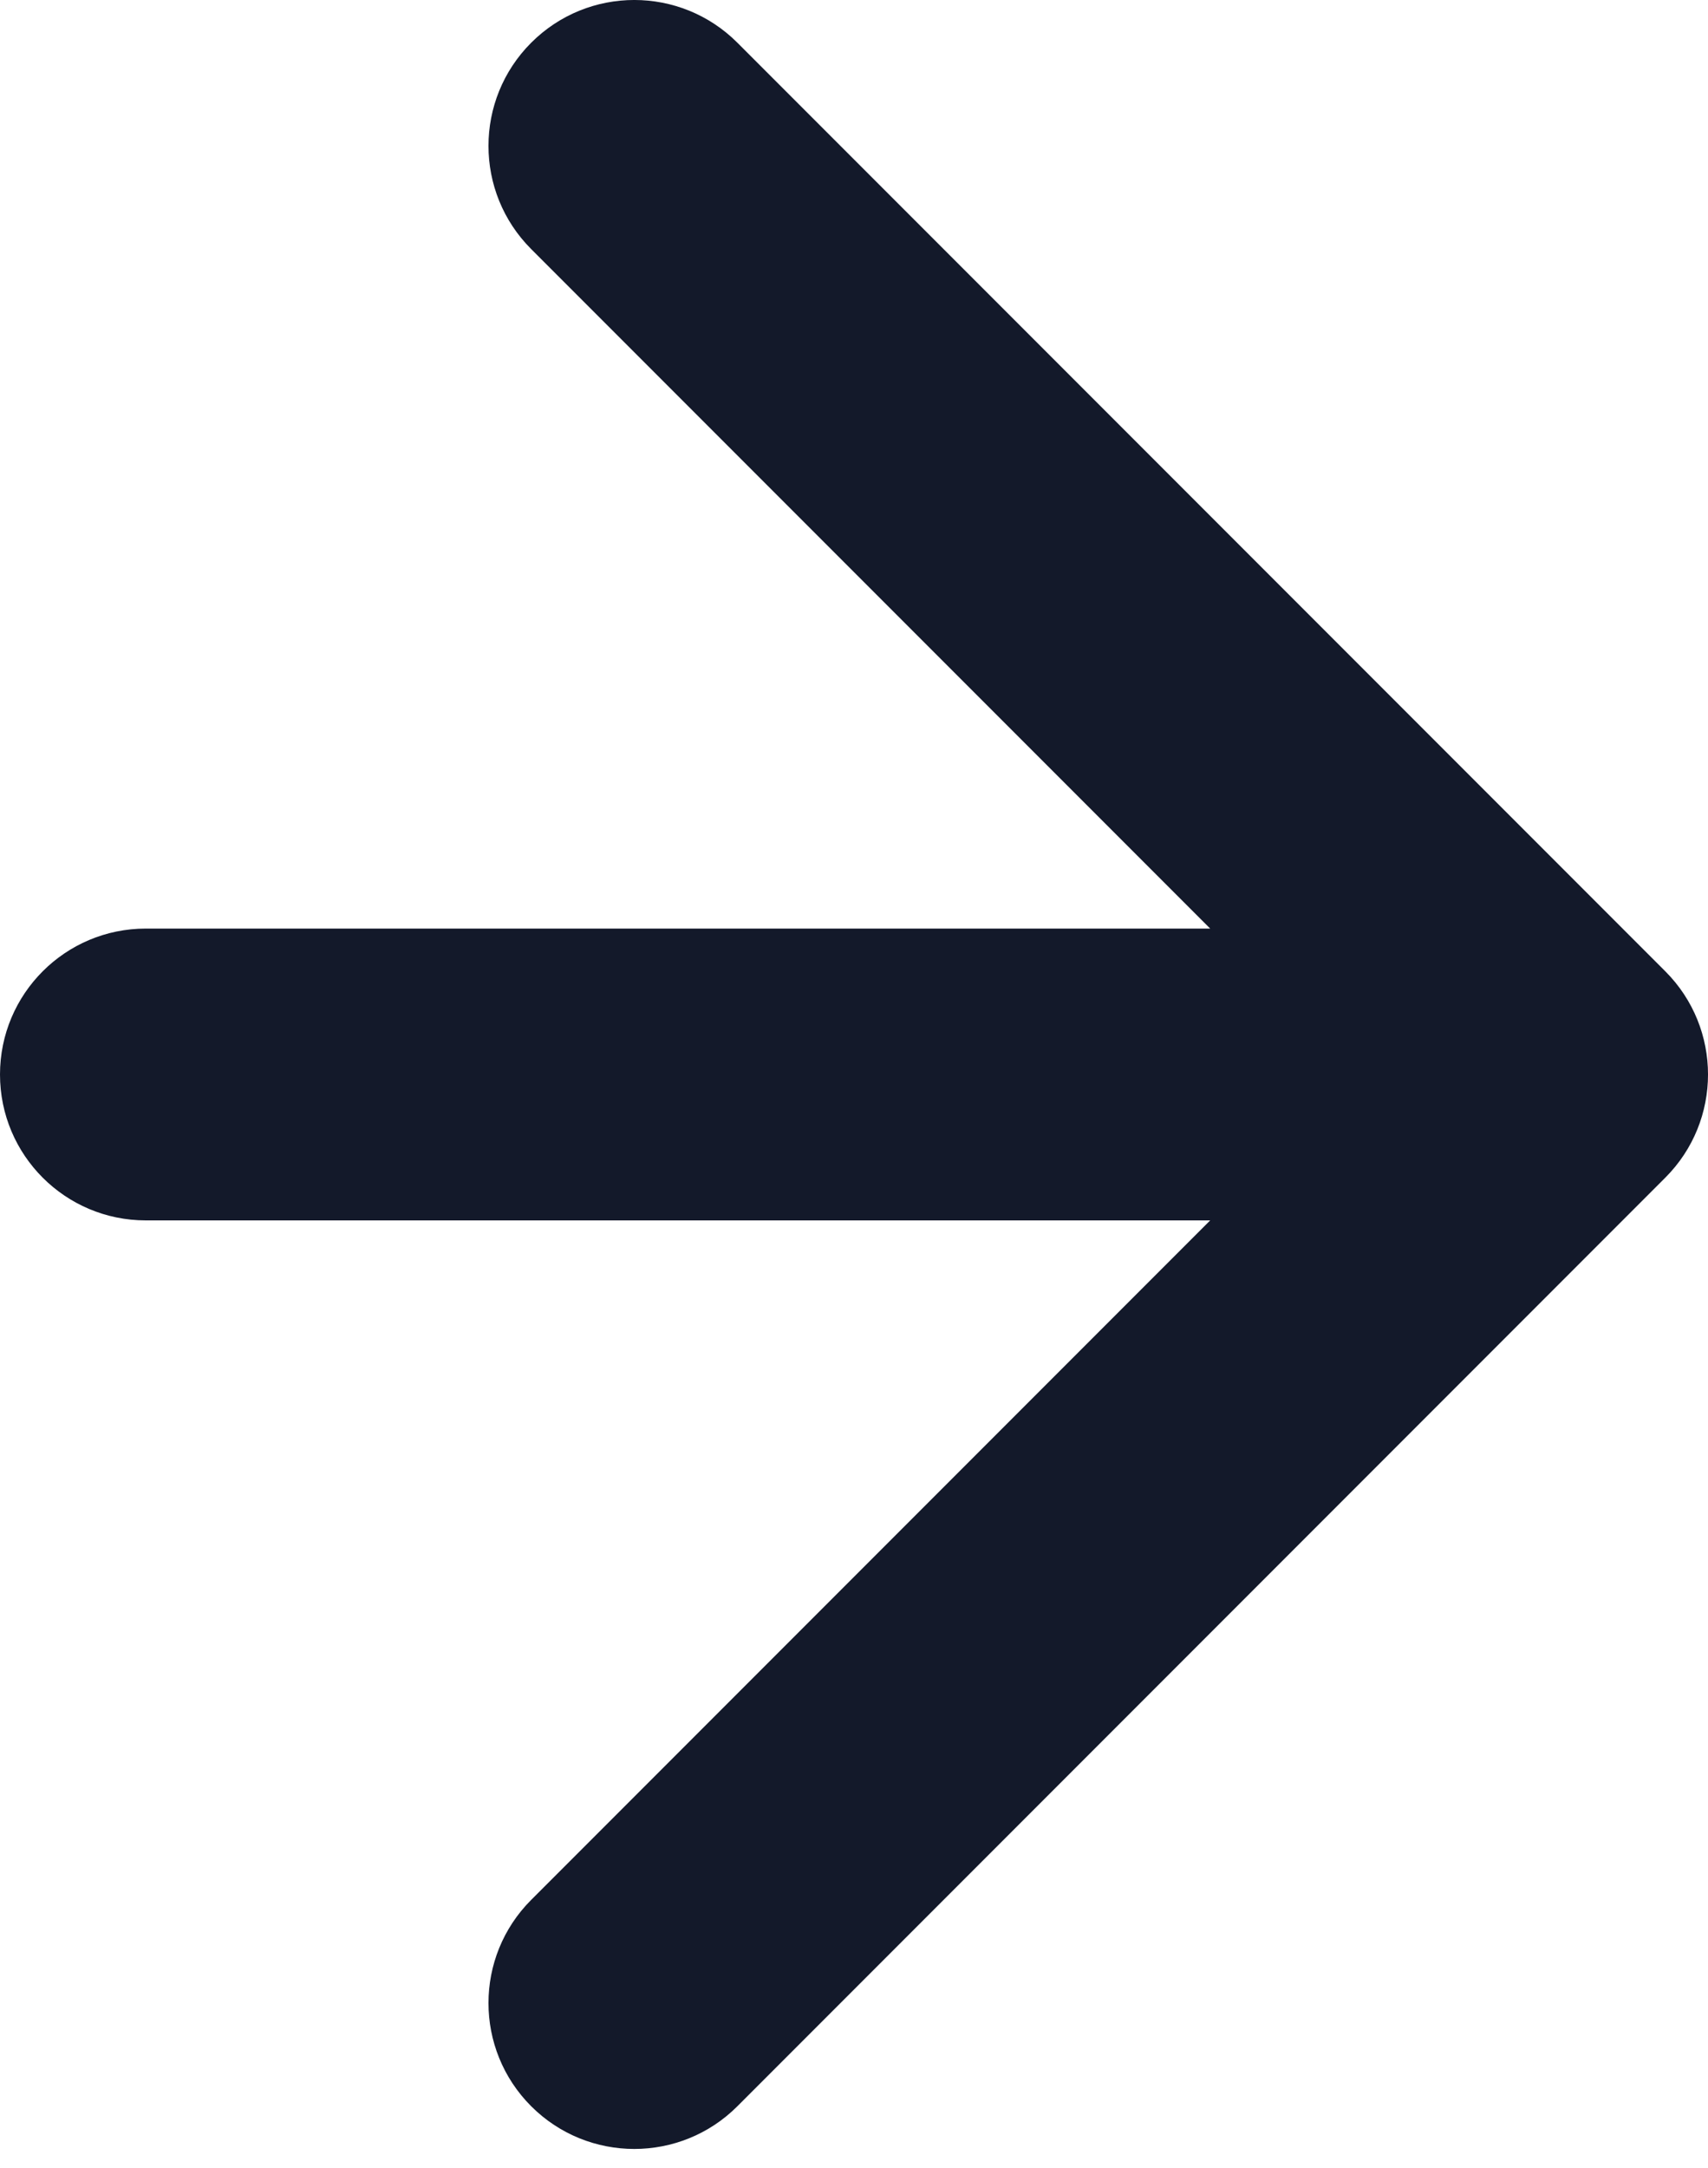 <svg width="41" height="52" viewBox="0 0 41 52" fill="none" xmlns="http://www.w3.org/2000/svg">
<path d="M3.5 22.274C1.567 22.274 0 23.841 0 25.774C0 27.707 1.567 29.274 3.5 29.274V25.774V22.274ZM39.975 28.249C41.342 26.882 41.342 24.666 39.975 23.299L17.701 1.025C16.334 -0.342 14.118 -0.342 12.751 1.025C11.384 2.392 11.384 4.608 12.751 5.975L32.55 25.774L12.751 45.573C11.384 46.94 11.384 49.156 12.751 50.523C14.118 51.889 16.334 51.889 17.701 50.523L39.975 28.249ZM3.5 25.774V29.274L37.5 29.274V25.774V22.274L3.5 22.274V25.774Z" fill="#13192A"/>
</svg>
